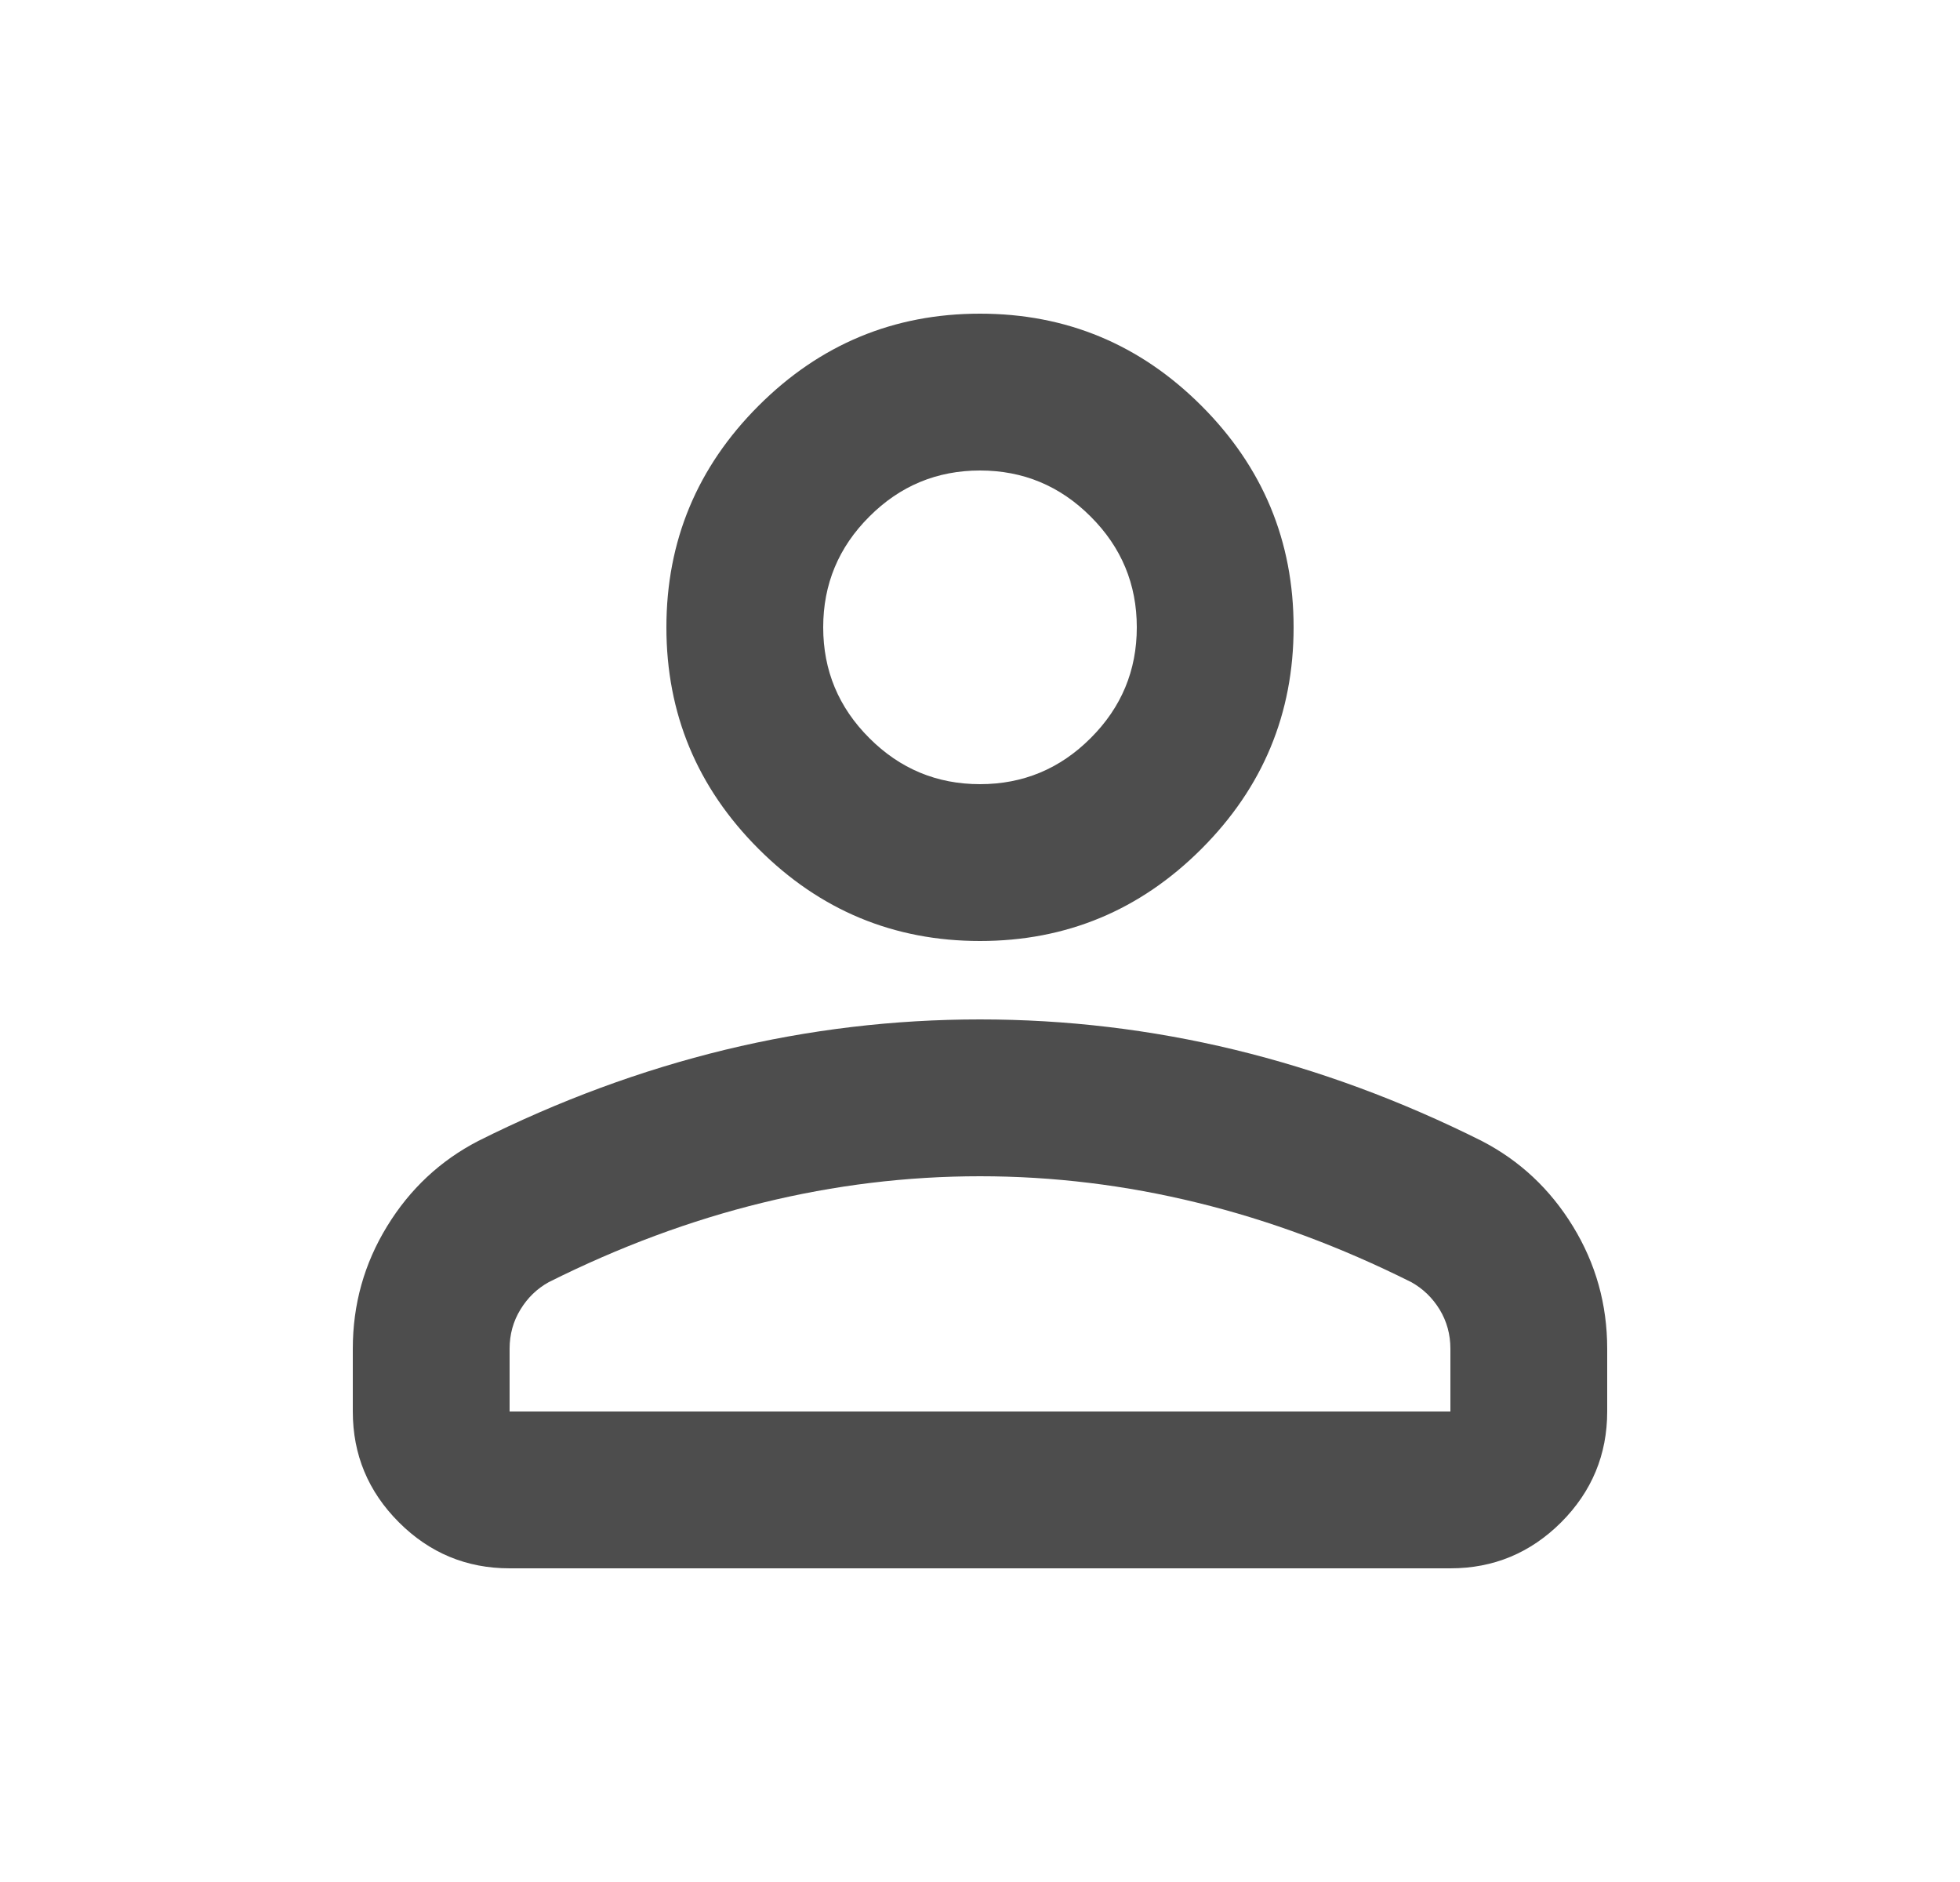<svg width="25" height="24" viewBox="0 0 25 24" fill="none" xmlns="http://www.w3.org/2000/svg">
<g id="person_FILL0_wght400_GRAD0_opsz24 1">
<path id="Vector" d="M12.5 12C11.4 12 10.458 11.608 9.675 10.825C8.892 10.042 8.5 9.1 8.5 8C8.5 6.9 8.892 5.958 9.675 5.175C10.458 4.392 11.4 4 12.5 4C13.6 4 14.542 4.392 15.325 5.175C16.108 5.958 16.5 6.9 16.5 8C16.5 9.1 16.108 10.042 15.325 10.825C14.542 11.608 13.6 12 12.5 12ZM4.5 18V17.2C4.5 16.633 4.646 16.113 4.938 15.637C5.229 15.162 5.617 14.8 6.1 14.55C7.133 14.033 8.183 13.646 9.25 13.387C10.317 13.129 11.4 13 12.5 13C13.6 13 14.683 13.129 15.75 13.387C16.817 13.646 17.867 14.033 18.9 14.55C19.383 14.8 19.771 15.162 20.062 15.637C20.354 16.113 20.5 16.633 20.5 17.2V18C20.5 18.55 20.304 19.021 19.913 19.413C19.521 19.804 19.05 20 18.5 20H6.5C5.95 20 5.479 19.804 5.088 19.413C4.696 19.021 4.5 18.55 4.5 18ZM6.5 18H18.5V17.2C18.5 17.017 18.454 16.85 18.363 16.7C18.271 16.55 18.15 16.433 18 16.35C17.1 15.9 16.192 15.562 15.275 15.338C14.358 15.113 13.433 15 12.5 15C11.567 15 10.642 15.113 9.725 15.338C8.808 15.562 7.9 15.9 7 16.35C6.85 16.433 6.729 16.55 6.638 16.7C6.546 16.85 6.5 17.017 6.5 17.2V18ZM12.5 10C13.05 10 13.521 9.804 13.912 9.412C14.304 9.021 14.5 8.55 14.5 8C14.5 7.45 14.304 6.979 13.912 6.588C13.521 6.196 13.05 6 12.5 6C11.95 6 11.479 6.196 11.088 6.588C10.696 6.979 10.5 7.45 10.5 8C10.5 8.55 10.696 9.021 11.088 9.412C11.479 9.804 11.95 10 12.5 10Z" fill="#4D4D4D"/>
</g>
</svg>
